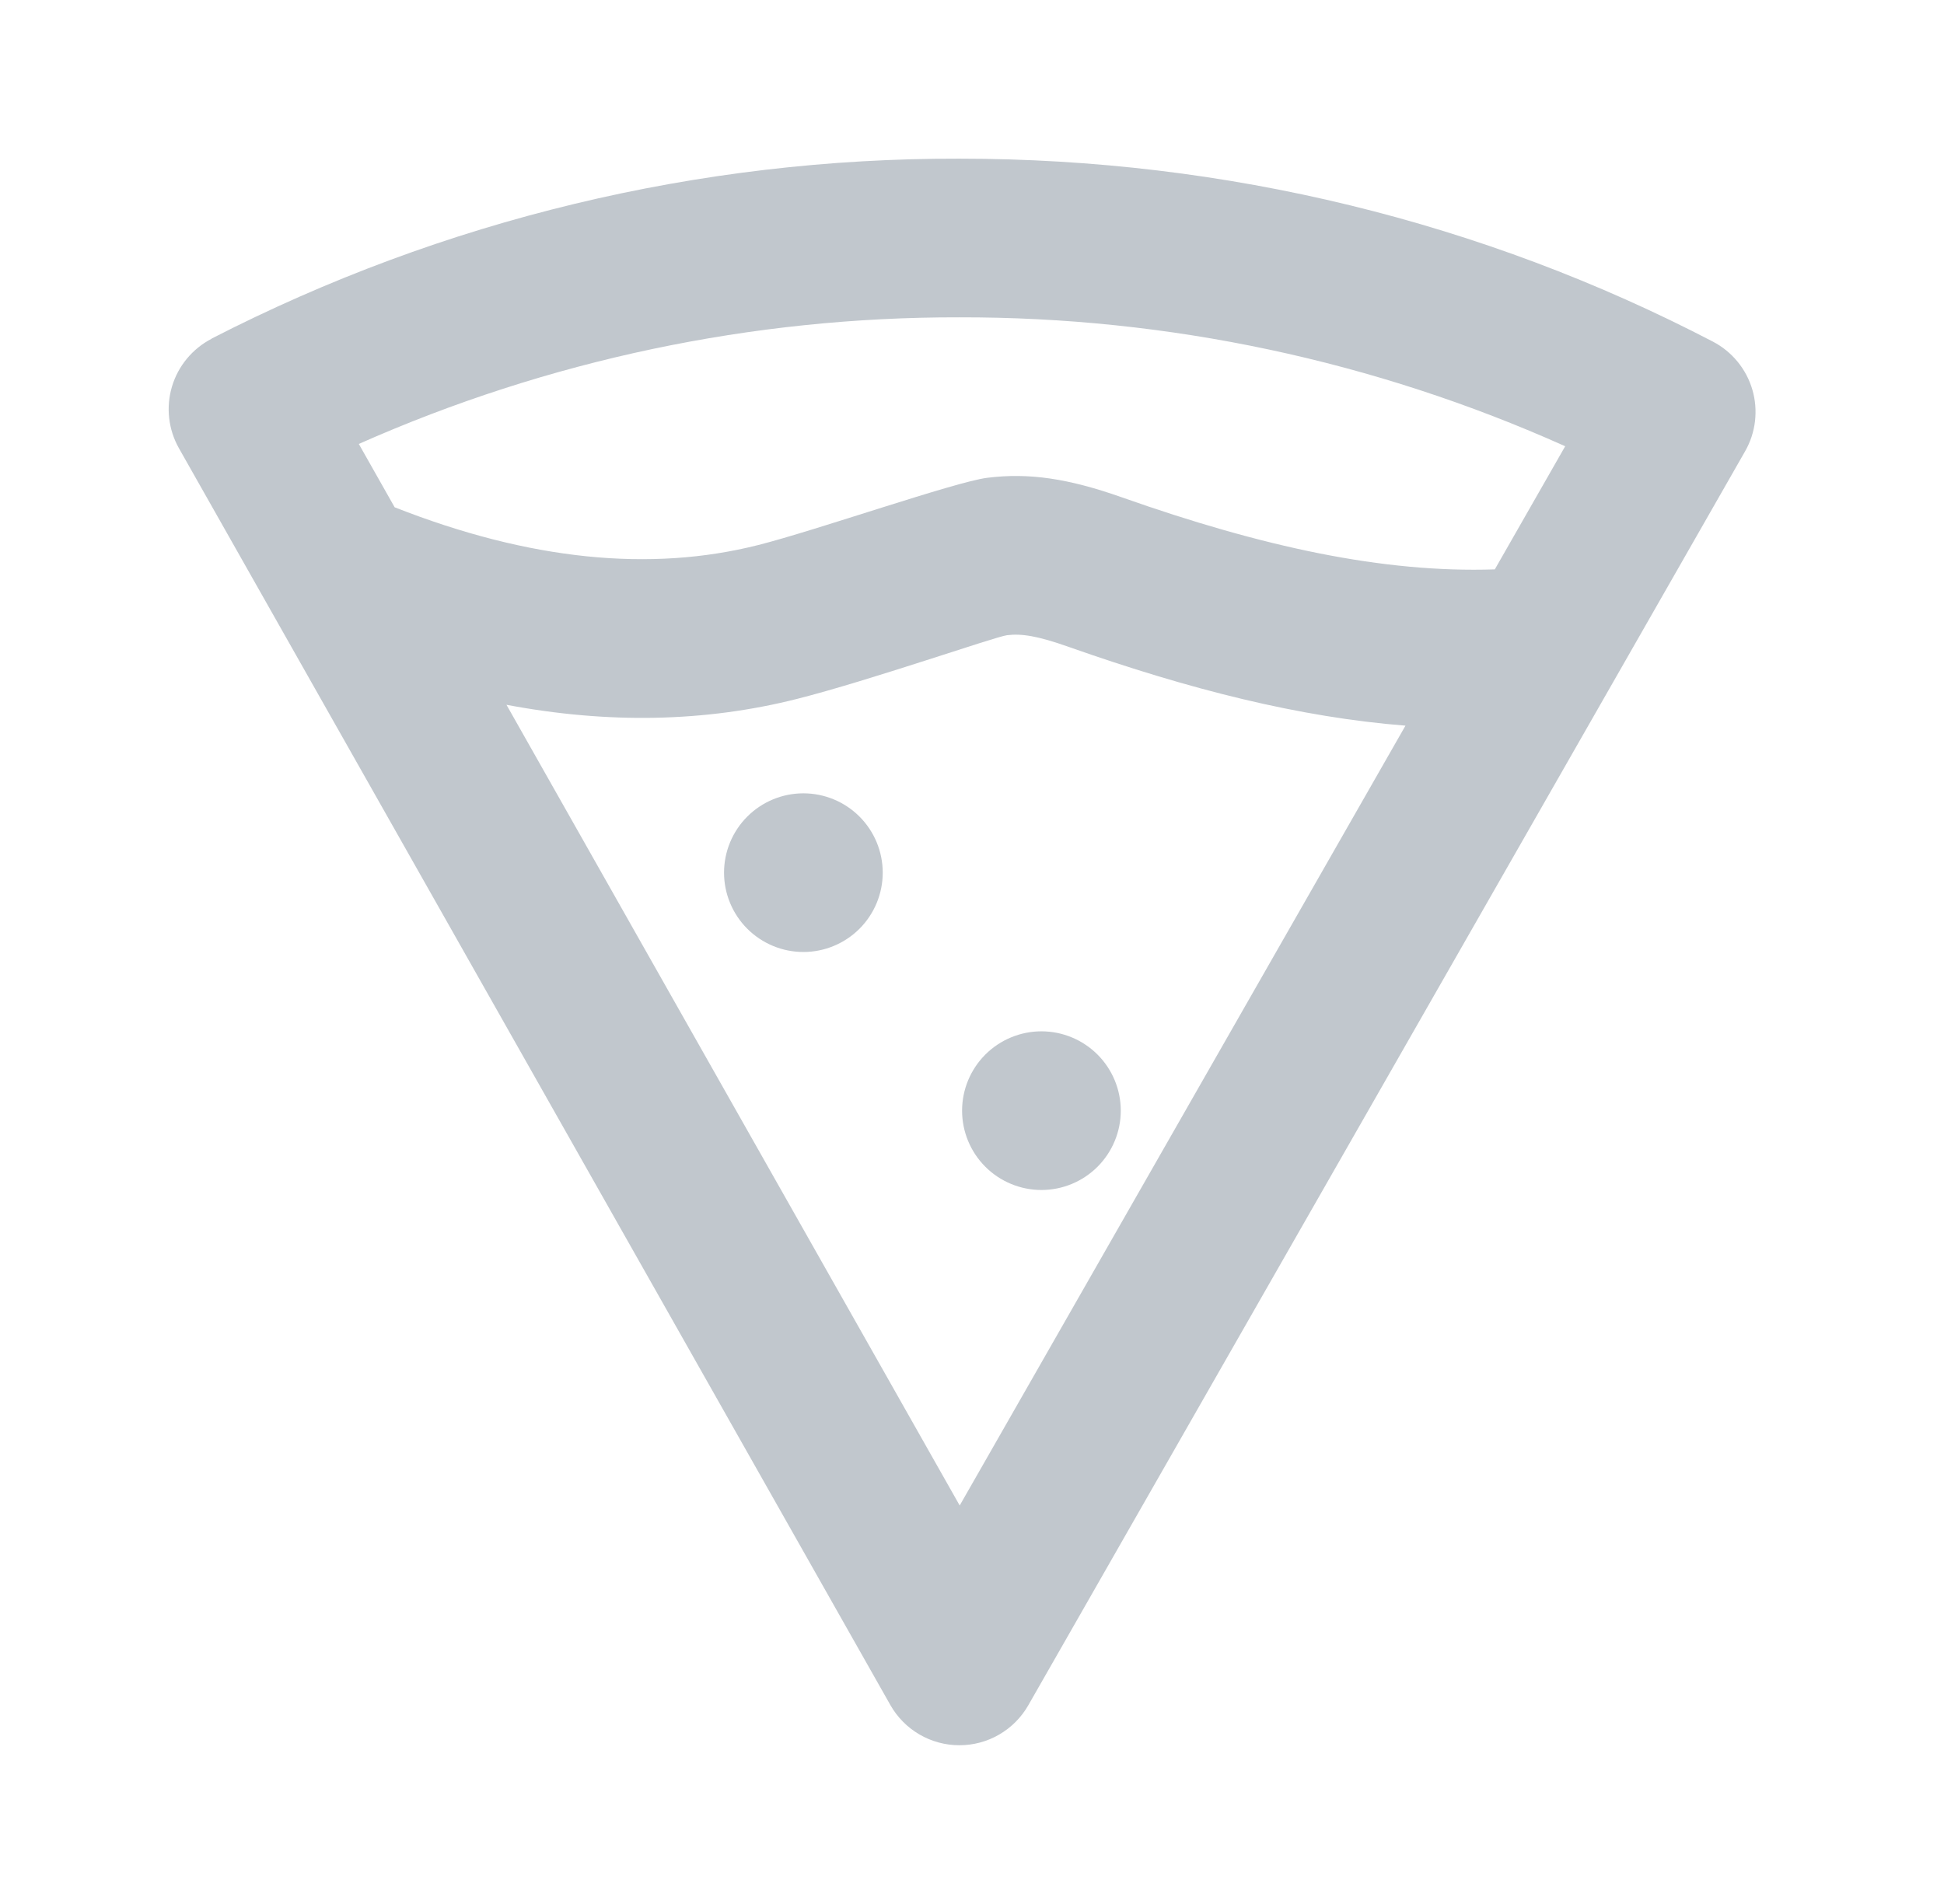 <svg width="49" height="48" viewBox="0 0 49 48" fill="none" xmlns="http://www.w3.org/2000/svg">
<path d="M12.766 17.768L24.19 37.954L35.426 18.294C32.766 18.084 30.002 17.388 26.942 16.31C26.152 16.03 25.746 15.968 25.382 16.014C25.074 16.054 21.936 17.152 20.096 17.618C17.774 18.206 15.328 18.252 12.766 17.768V17.768ZM9.946 12.788C13.35 14.128 16.394 14.428 19.114 13.74C20.59 13.366 24.07 12.148 24.88 12.046C25.938 11.912 26.94 12.066 28.272 12.536C31.82 13.788 34.864 14.448 37.678 14.354L39.452 11.25C34.65 9.096 29.445 7.989 24.182 8C18.968 7.989 13.81 9.077 9.044 11.192L9.946 12.786V12.788ZM5.334 8.536C11.164 5.54 17.627 3.984 24.182 4C30.906 4 37.394 5.6 43.174 8.612C43.413 8.736 43.624 8.908 43.795 9.116C43.966 9.324 44.093 9.564 44.169 9.822C44.245 10.081 44.267 10.351 44.236 10.619C44.205 10.886 44.12 11.144 43.986 11.378L25.918 42.992C25.743 43.298 25.489 43.553 25.183 43.73C24.878 43.907 24.531 43.999 24.178 43.998C23.825 43.998 23.478 43.903 23.173 43.725C22.868 43.547 22.616 43.291 22.442 42.984L4.51 11.3C4.378 11.066 4.294 10.807 4.264 10.54C4.234 10.273 4.258 10.002 4.335 9.745C4.412 9.487 4.54 9.248 4.712 9.041C4.884 8.834 5.095 8.663 5.334 8.54V8.536ZM20.25 24C19.72 24 19.211 23.789 18.836 23.414C18.461 23.039 18.25 22.53 18.25 22C18.25 21.47 18.461 20.961 18.836 20.586C19.211 20.211 19.72 20 20.25 20C20.78 20 21.289 20.211 21.664 20.586C22.039 20.961 22.25 21.47 22.25 22C22.25 22.53 22.039 23.039 21.664 23.414C21.289 23.789 20.78 24 20.25 24V24ZM26.25 30C25.72 30 25.211 29.789 24.836 29.414C24.461 29.039 24.25 28.53 24.25 28C24.25 27.47 24.461 26.961 24.836 26.586C25.211 26.211 25.72 26 26.25 26C26.78 26 27.289 26.211 27.664 26.586C28.039 26.961 28.25 27.47 28.25 28C28.25 28.53 28.039 29.039 27.664 29.414C27.289 29.789 26.78 30 26.25 30Z" fill="#C1C7CD"/>
</svg>
